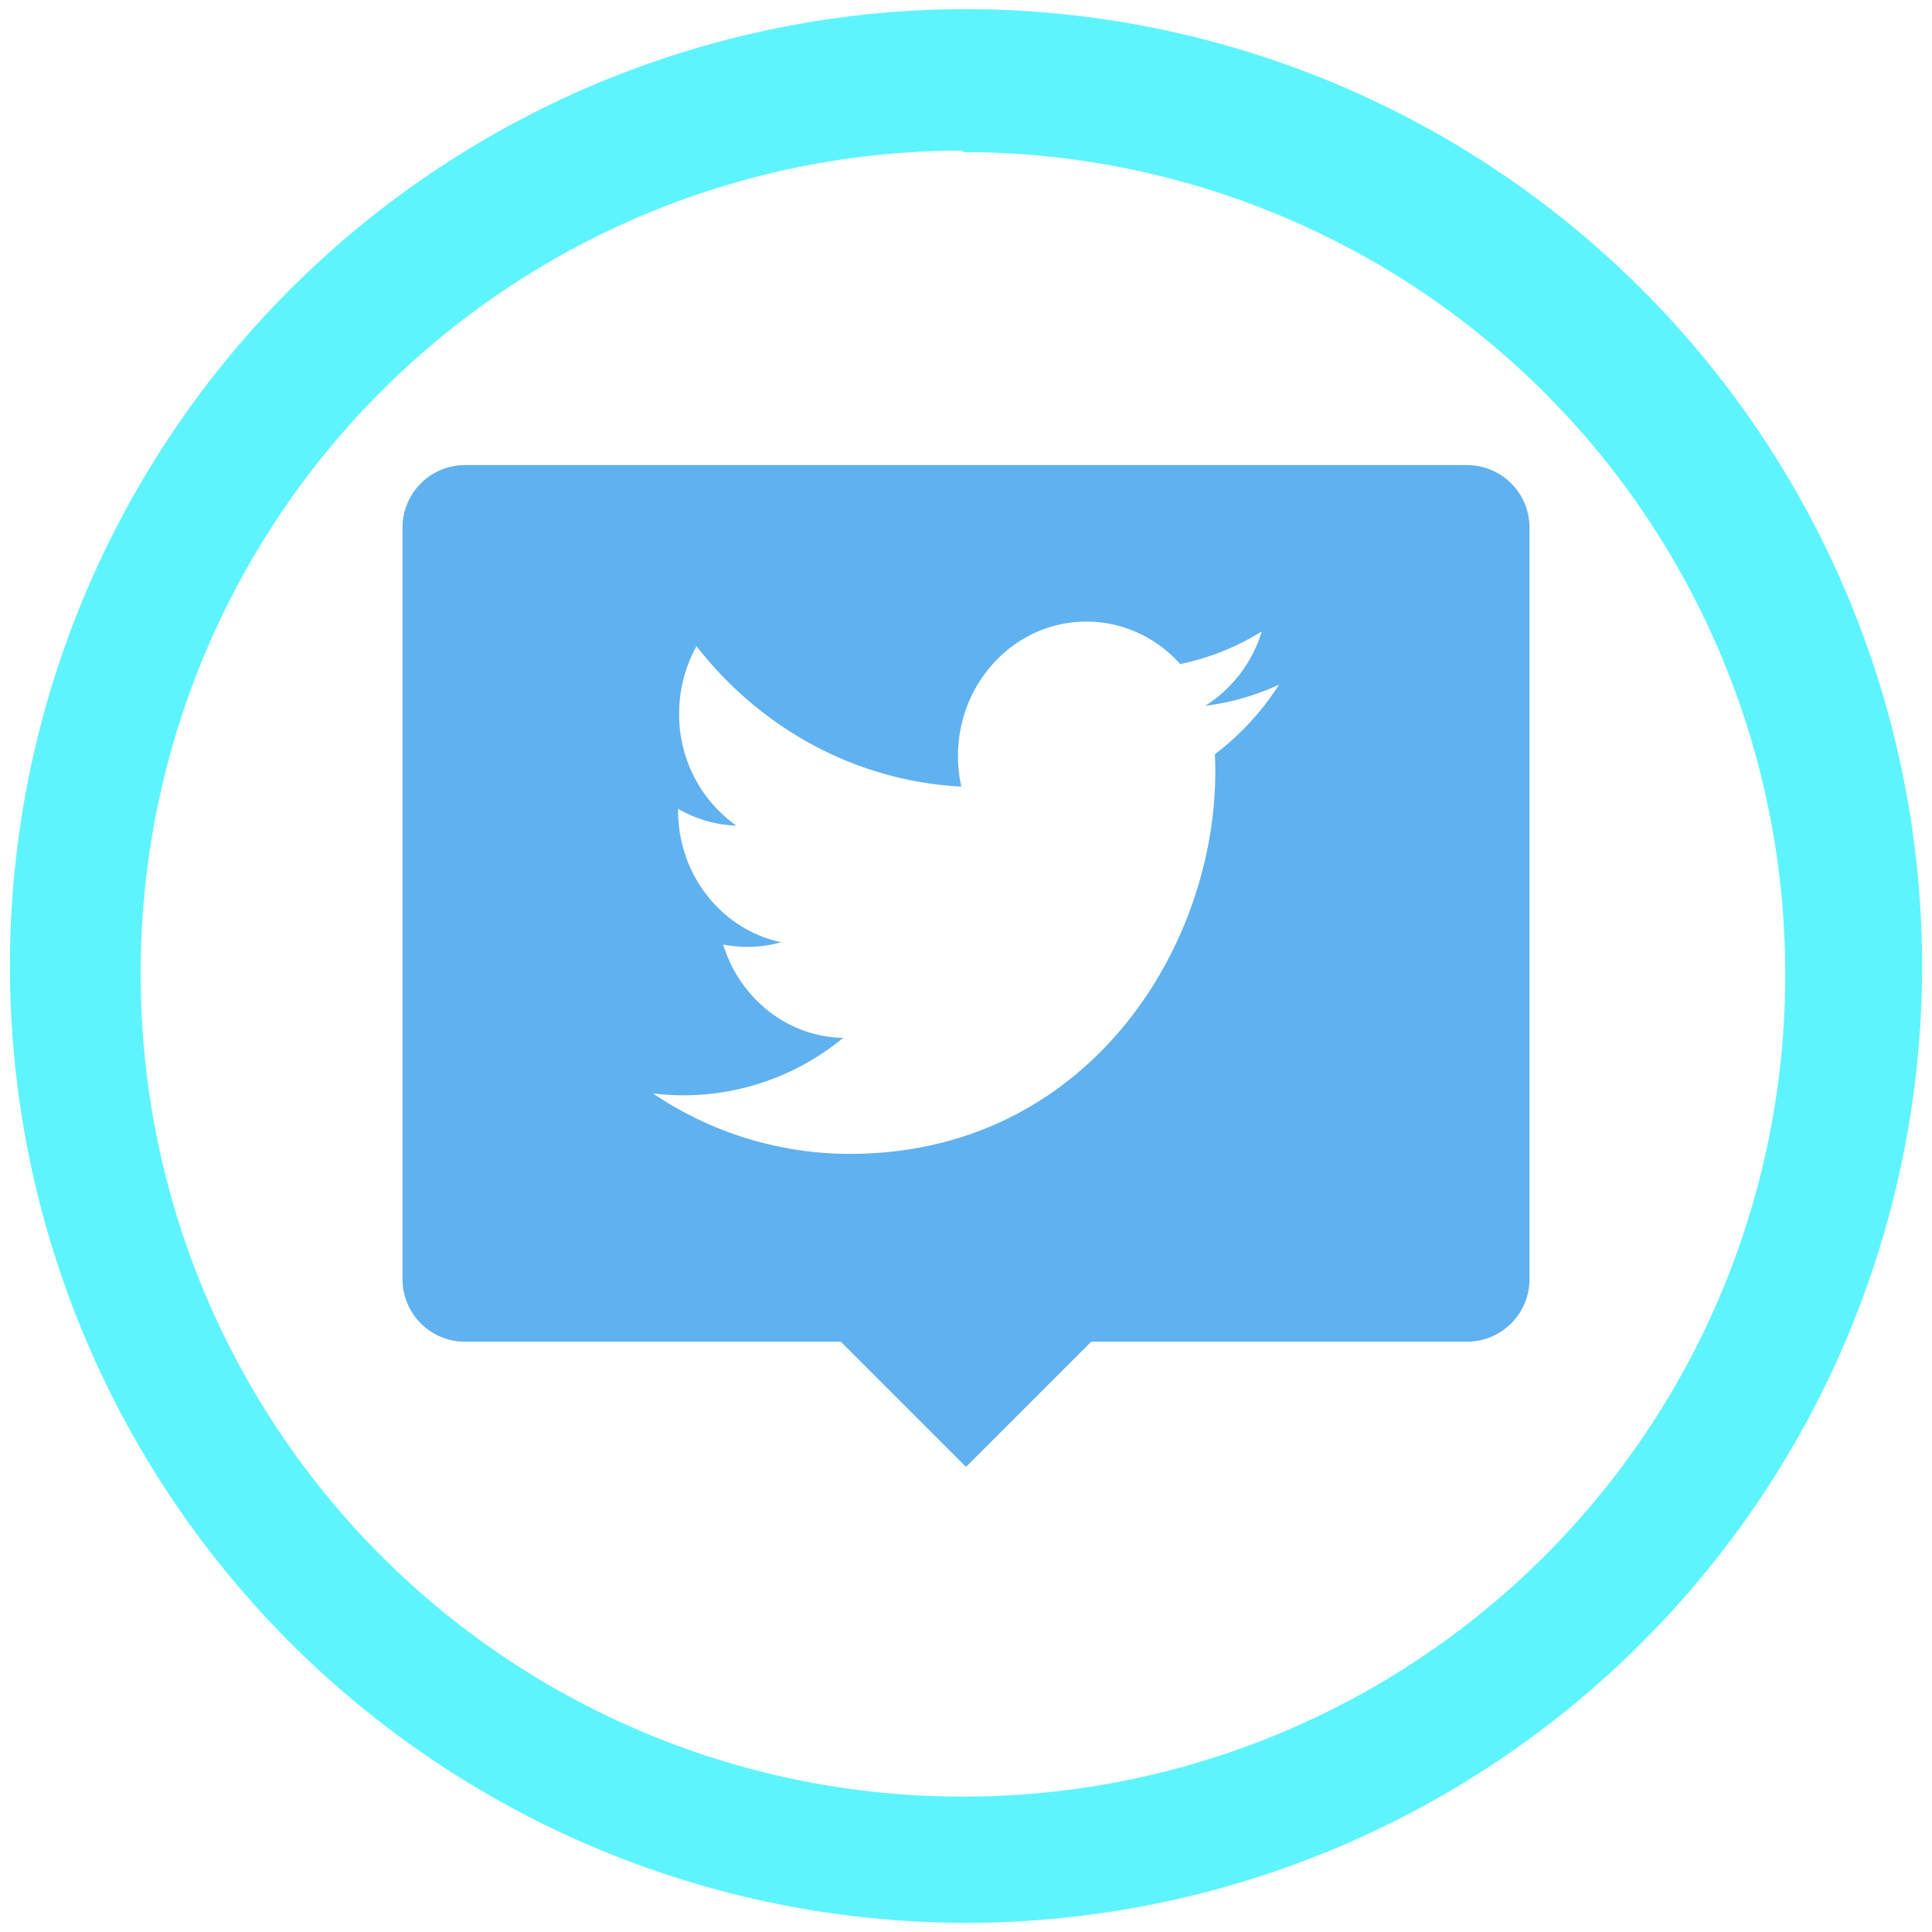 <?xml version="1.0" encoding="UTF-8" standalone="no"?>
<svg
   xmlns:dc="http://purl.org/dc/elements/1.1/"
   xmlns:cc="http://creativecommons.org/ns#"
   xmlns:rdf="http://www.w3.org/1999/02/22-rdf-syntax-ns#"
   xmlns:svg="http://www.w3.org/2000/svg"
   xmlns="http://www.w3.org/2000/svg"
   xmlns:sodipodi="http://sodipodi.sourceforge.net/DTD/sodipodi-0.dtd"
   xmlns:inkscape="http://www.inkscape.org/namespaces/inkscape"
   width="48"
   height="48"
   version="1"
   id="svg6"
   sodipodi:docname="tweetdeck.svg"
   inkscape:version="0.92.4 (5da689c313, 2019-01-14)">
  <defs
     id="defs10" />
  <sodipodi:namedview
     pagecolor="#ffffff"
     bordercolor="#666666"
     borderopacity="1"
     objecttolerance="10"
     gridtolerance="10"
     guidetolerance="10"
     inkscape:pageopacity="0"
     inkscape:pageshadow="2"
     inkscape:window-width="862"
     inkscape:window-height="480"
     id="namedview8"
     showgrid="false"
     inkscape:zoom="4.9166667"
     inkscape:cx="2.1355932"
     inkscape:cy="24"
     inkscape:window-x="0"
     inkscape:window-y="25"
     inkscape:window-maximized="0"
     inkscape:current-layer="svg6" />
  <path
     d="M 23.981,0.227 A 23.773,23.773 0 0 0 0.246,24.037 23.773,23.773 0 0 0 24.019,47.773 23.773,23.773 0 0 0 47.754,24 23.773,23.773 0 0 0 23.981,0.227 Z M 23.943,3.78 A 20.41,20.41 0 0 1 44.353,24.189 20.41,20.41 0 0 1 23.943,44.636 20.41,20.41 0 0 1 3.496,24.226 20.41,20.41 0 0 1 23.906,3.742 Z"
     id="path2"
     inkscape:connector-curvature="0"
     style="fill:#5DF4FE;fill-opacity:0.99" />
  <path
     d="M 11.555,11.555 C 10.693,11.555 10,12.25 10,13.111 v 18.666 c 0,0.862 0.693,1.557 1.555,1.557 h 9.334 L 24,36.445 27.111,33.334 h 9.334 C 37.307,33.334 38,32.639 38,31.777 V 13.111 c 0,-0.861 -0.693,-1.556 -1.555,-1.556 z m 15.437,3.888 c 0.918,0 1.748,0.406 2.33,1.055 a 6.217,6.217 0 0 0 2.026,-0.81 3.326,3.326 0 0 1 -1.403,1.847 c 0.646,-0.08 1.26,-0.26 1.832,-0.525 a 6.655,6.655 0 0 1 -1.593,1.728 c 0.006,0.143 0.01,0.287 0.01,0.432 0,4.411 -3.21,9.498 -9.08,9.498 a 8.735,8.735 0 0 1 -4.891,-1.502 6.225,6.225 0 0 0 4.725,-1.38 c -1.397,-0.028 -2.575,-0.993 -2.981,-2.32 a 3.045,3.045 0 0 0 1.44,-0.058 c -1.46,-0.306 -2.56,-1.654 -2.56,-3.271 v -0.043 c 0.43,0.25 0.923,0.4 1.446,0.418 a 3.381,3.381 0 0 1 -1.42,-2.78 c 0,-0.611 0.157,-1.184 0.432,-1.677 1.574,2.02 3.925,3.349 6.578,3.488 a 3.508,3.508 0 0 1 -0.082,-0.762 c 0,-1.843 1.429,-3.338 3.191,-3.338 z"
     id="path4"
     inkscape:connector-curvature="0"
     style="opacity:0.75;fill:#2b97e9" />
</svg>
